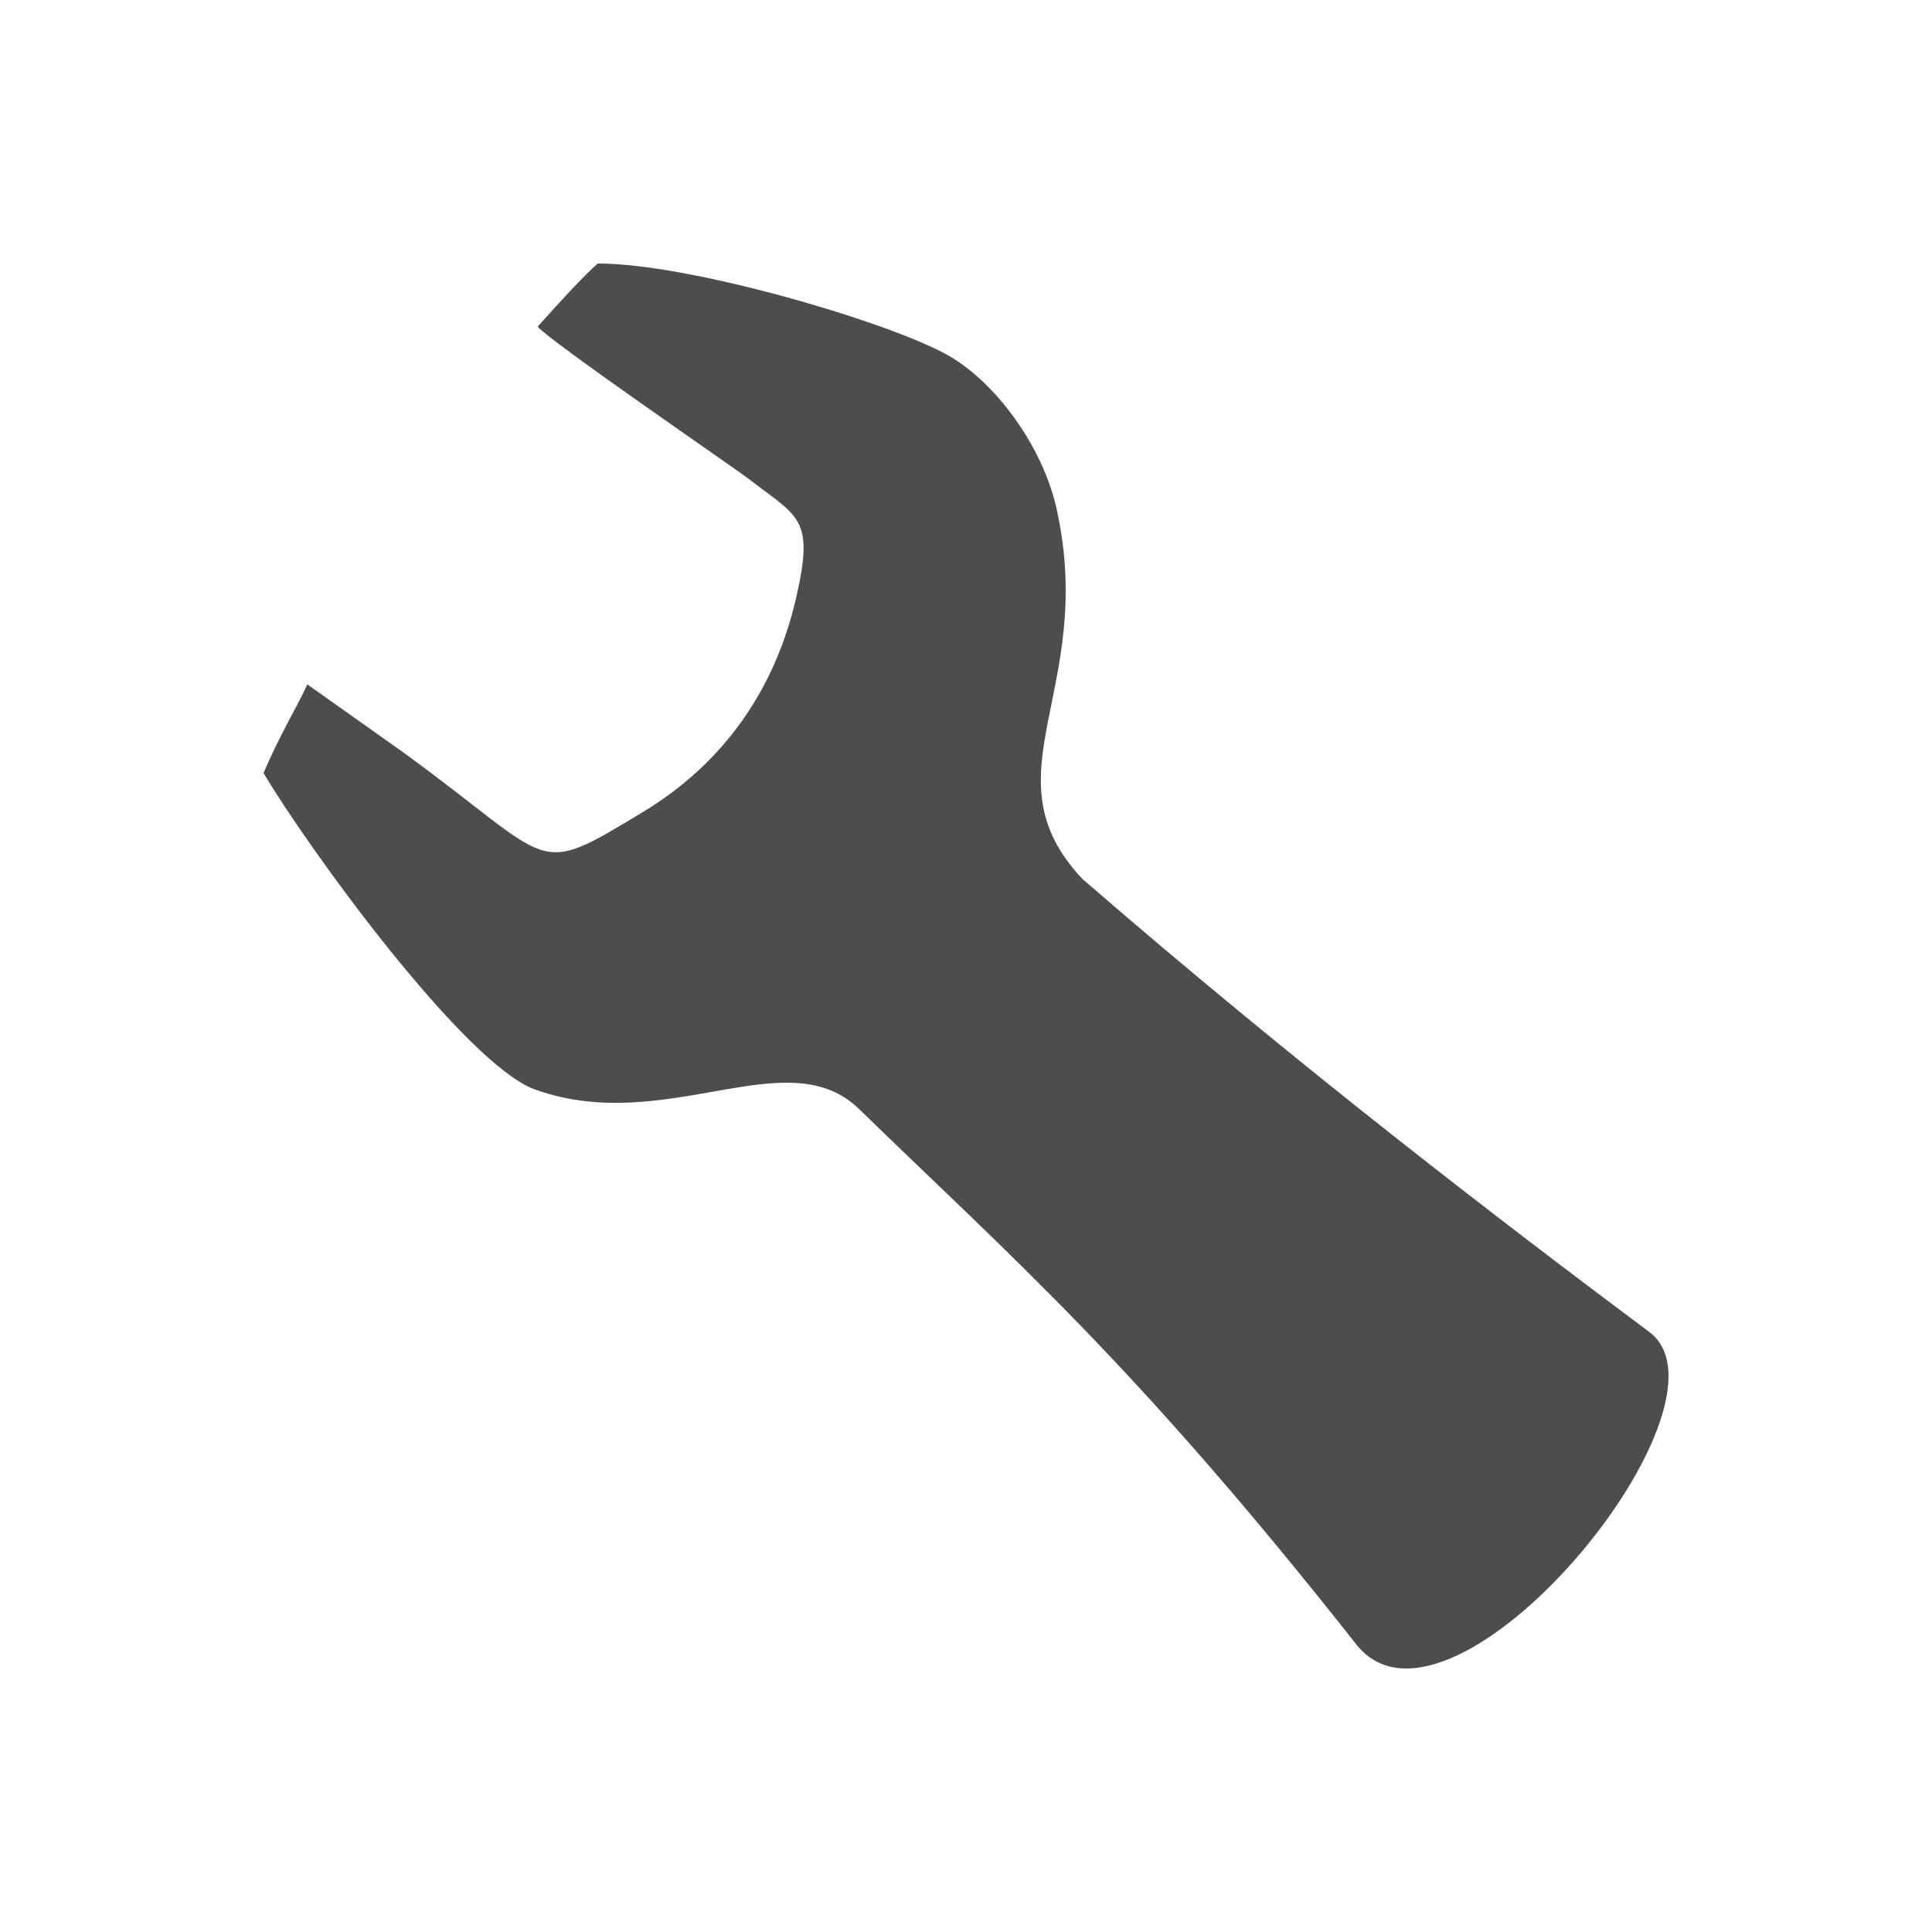 <svg xmlns="http://www.w3.org/2000/svg" xmlns:svg="http://www.w3.org/2000/svg" id="svg2322" width="22" height="22" version="1.1" viewBox="0 0 5.821 5.821"><g id="layer1"><path id="path7" d="M 4.969,4.013 C 4.514,3.673 3.907,3.208 3.261,2.648 2.964,2.332 3.306,2.081 3.183,1.531 3.14,1.34 2.994,1.145 2.85,1.067 2.66,0.964 2.071,0.793 1.801,0.794 1.758,0.831 1.683,0.914 1.62,0.984 1.654,1.027 2.212,1.409 2.26,1.446 2.406,1.559 2.455,1.56 2.398,1.804 2.334,2.08 2.179,2.3 1.938,2.446 1.604,2.648 1.679,2.605 1.218,2.269 L 0.926,2.062 C 0.892,2.136 0.845,2.21 0.794,2.329 0.929,2.557 1.402,3.208 1.613,3.283 2.009,3.424 2.374,3.128 2.591,3.344 3.045,3.786 3.414,4.101 4.09,4.959 4.379,5.305 5.26,4.23 4.969,4.013 Z" class="fil0" style="clip-rule:evenodd;opacity:1;fill:#4f4c4c;fill-opacity:1;fill-rule:evenodd;stroke:none;stroke-width:.265;stroke-miterlimit:4;stroke-dasharray:none;stroke-opacity:1;image-rendering:optimizeQuality;shape-rendering:geometricPrecision;text-rendering:geometricPrecision"/></g></svg>
